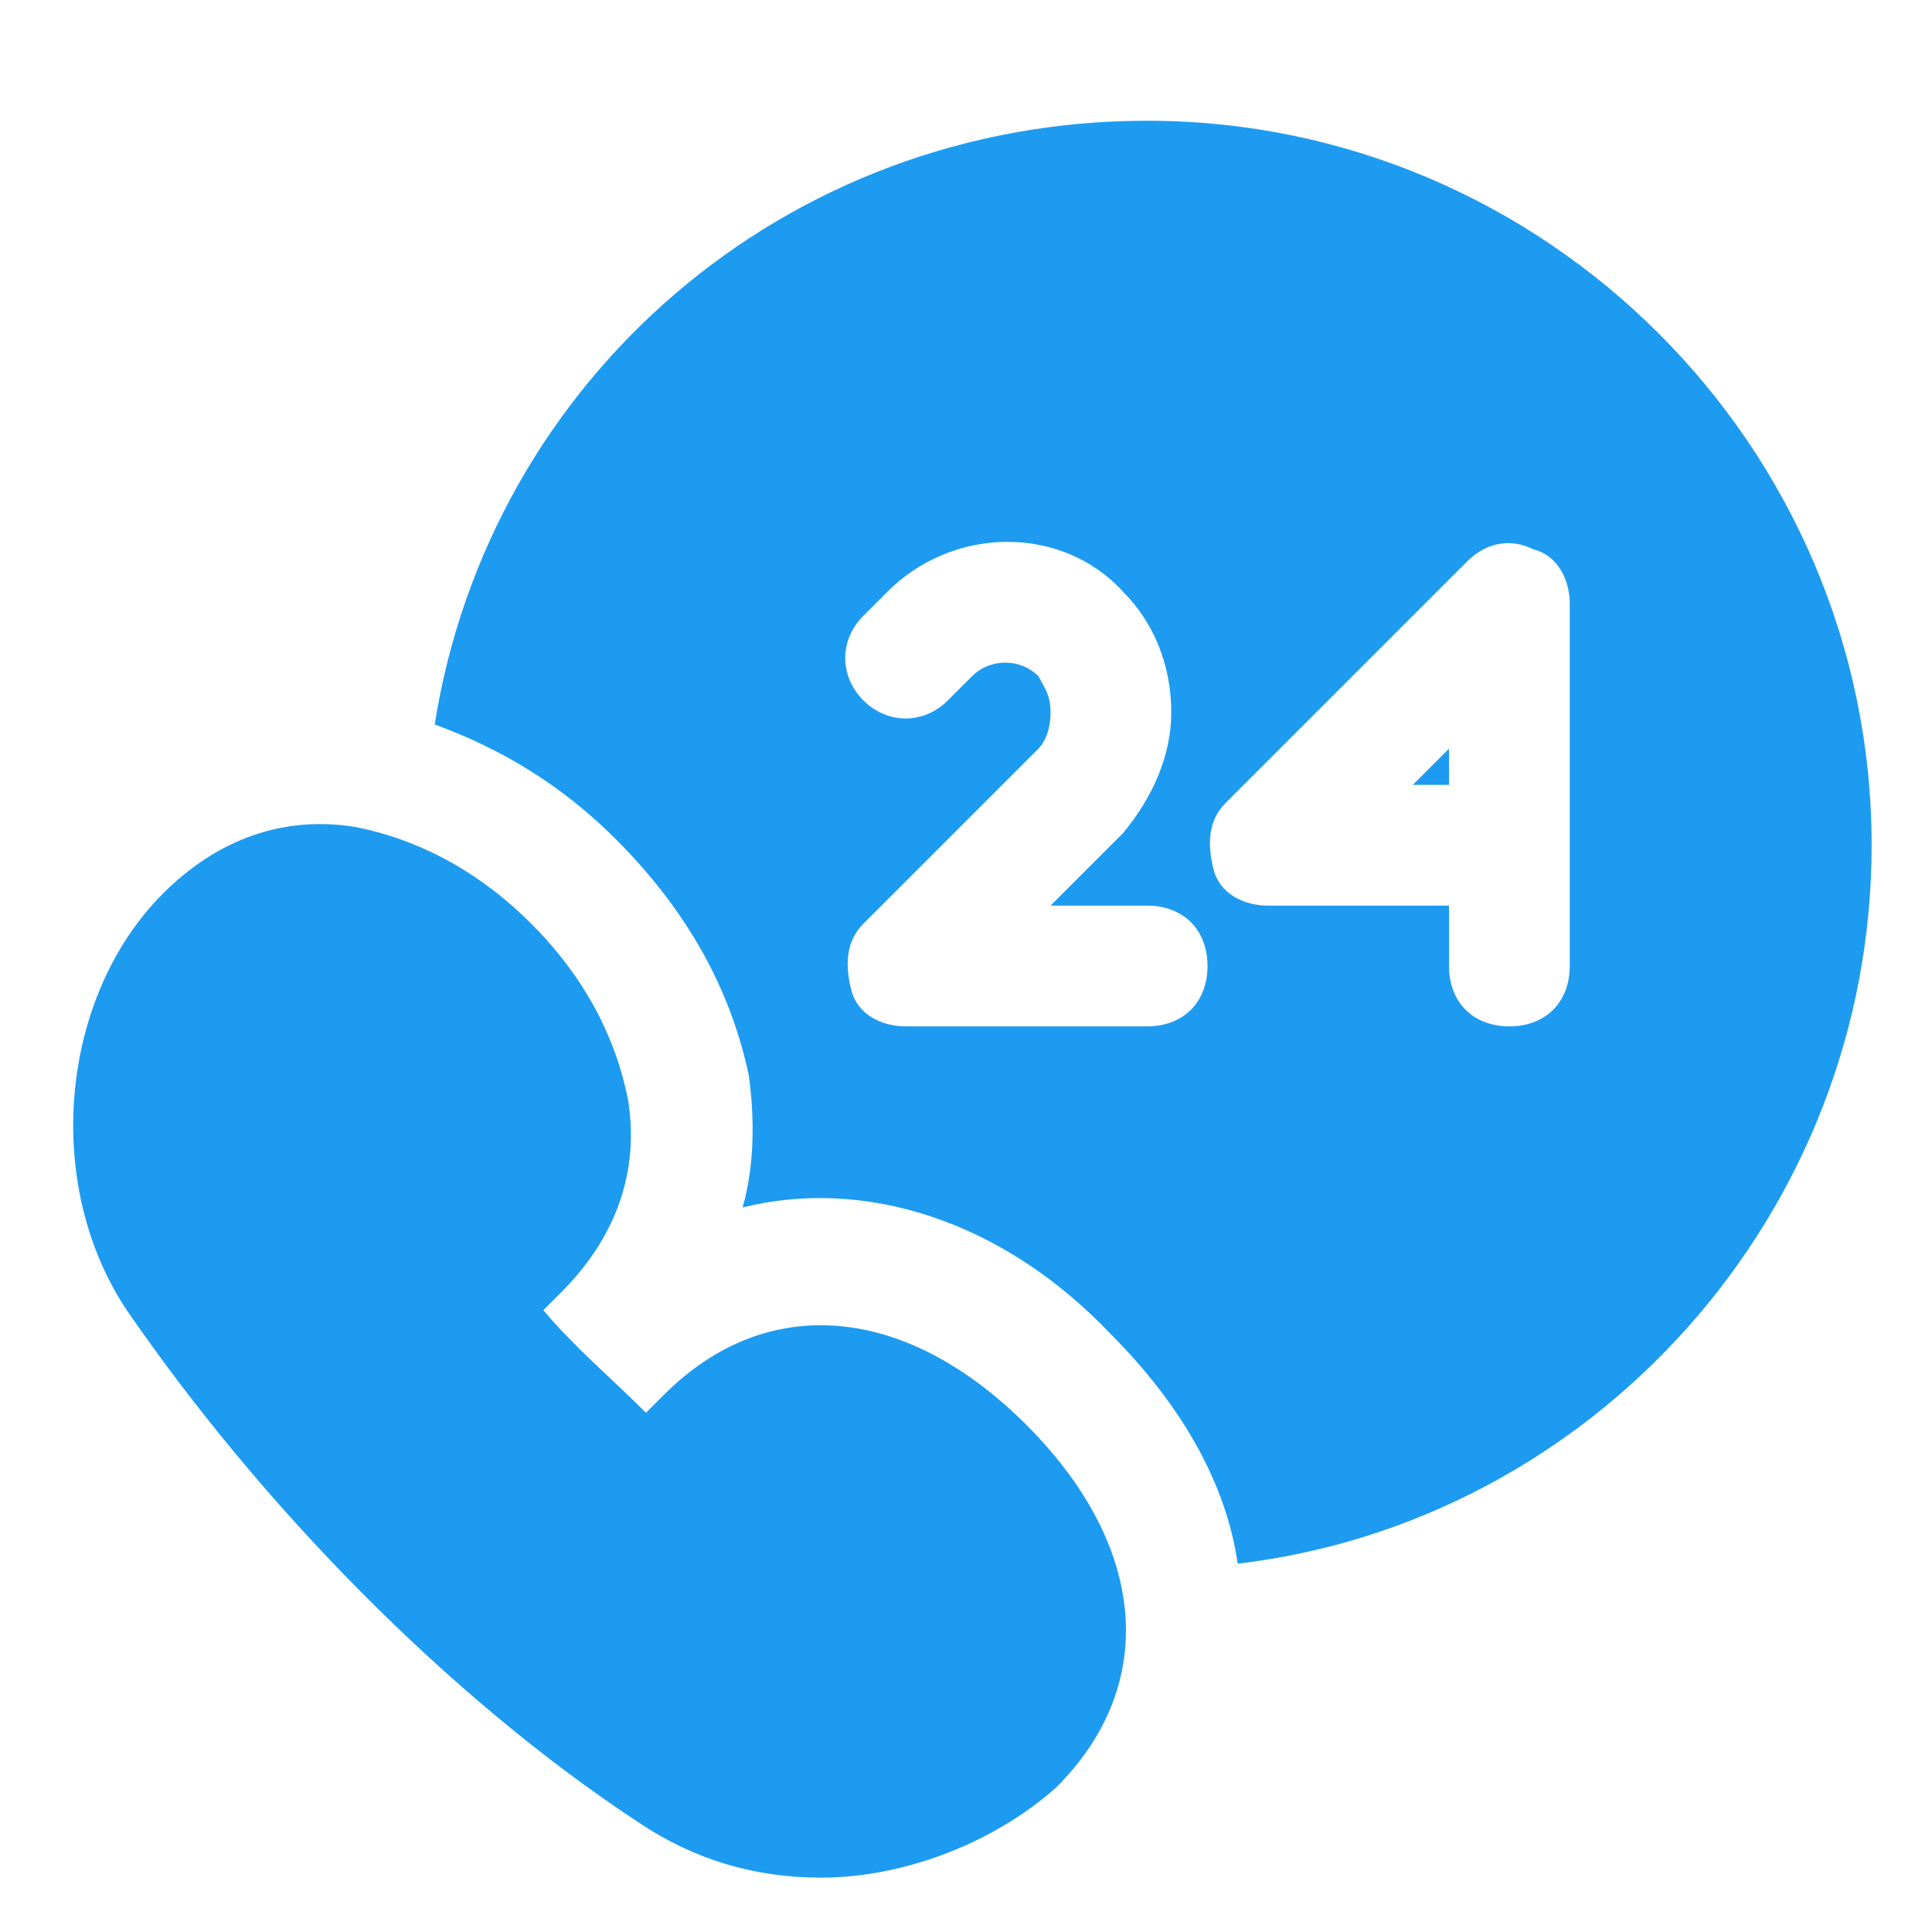 <svg width="60" height="60" viewBox="0 0 60 60" fill="none" xmlns="http://www.w3.org/2000/svg">
<path d="M25.499 58.312C23.436 58.312 21.561 57.75 19.874 56.625C13.874 52.687 8.061 46.687 3.936 40.687C1.311 36.75 1.874 30.937 5.061 27.75C6.749 26.062 8.811 25.312 11.061 25.687C12.936 26.062 14.811 27 16.499 28.687C18.186 30.375 19.124 32.25 19.499 34.125C19.874 36.375 19.124 38.437 17.436 40.125C17.249 40.312 17.061 40.5 16.874 40.687C17.811 41.812 18.936 42.75 20.061 43.875C20.249 43.687 20.436 43.5 20.624 43.312C23.811 40.125 28.124 40.5 31.874 44.25C35.624 48 35.999 52.312 32.811 55.5C30.936 57.187 28.124 58.312 25.499 58.312Z" fill="#1D9BF0"/>
<path d="M45 24.375V23.25L43.875 24.375H45Z" fill="#1D9BF0"/>
<path d="M35.625 3.75C24.375 3.75 15.188 11.812 13.5 22.5C15.562 23.25 17.438 24.375 19.125 26.062C21.375 28.312 22.688 30.75 23.25 33.375C23.438 34.688 23.438 36.188 23.062 37.5C26.812 36.562 31.125 37.875 34.5 41.438C36.562 43.5 38.062 45.938 38.438 48.562C49.5 47.25 58.125 37.688 58.125 26.25C58.125 13.875 48 3.75 35.625 3.75ZM35.625 31.875H28.125C27.375 31.875 26.625 31.5 26.438 30.75C26.25 30 26.25 29.25 26.812 28.688L32.25 23.25C32.438 23.062 32.625 22.688 32.625 22.125C32.625 21.562 32.438 21.375 32.25 21C31.688 20.438 30.75 20.438 30.188 21L29.438 21.75C28.688 22.5 27.562 22.5 26.812 21.75C26.062 21 26.062 19.875 26.812 19.125L27.562 18.375C29.625 16.312 33 16.312 34.875 18.375C35.812 19.312 36.375 20.625 36.375 22.125C36.375 23.438 35.812 24.75 34.875 25.875L32.625 28.125H35.625C36.75 28.125 37.5 28.875 37.5 30C37.5 31.125 36.75 31.875 35.625 31.875ZM48.75 30C48.75 31.125 48 31.875 46.875 31.875C45.75 31.875 45 31.125 45 30V28.125H39.375C38.625 28.125 37.875 27.75 37.688 27C37.5 26.25 37.5 25.5 38.062 24.938L45.562 17.438C46.125 16.875 46.875 16.688 47.625 17.062C48.375 17.25 48.75 18 48.75 18.75V30Z" fill="#1D9BF0"/>
</svg>

